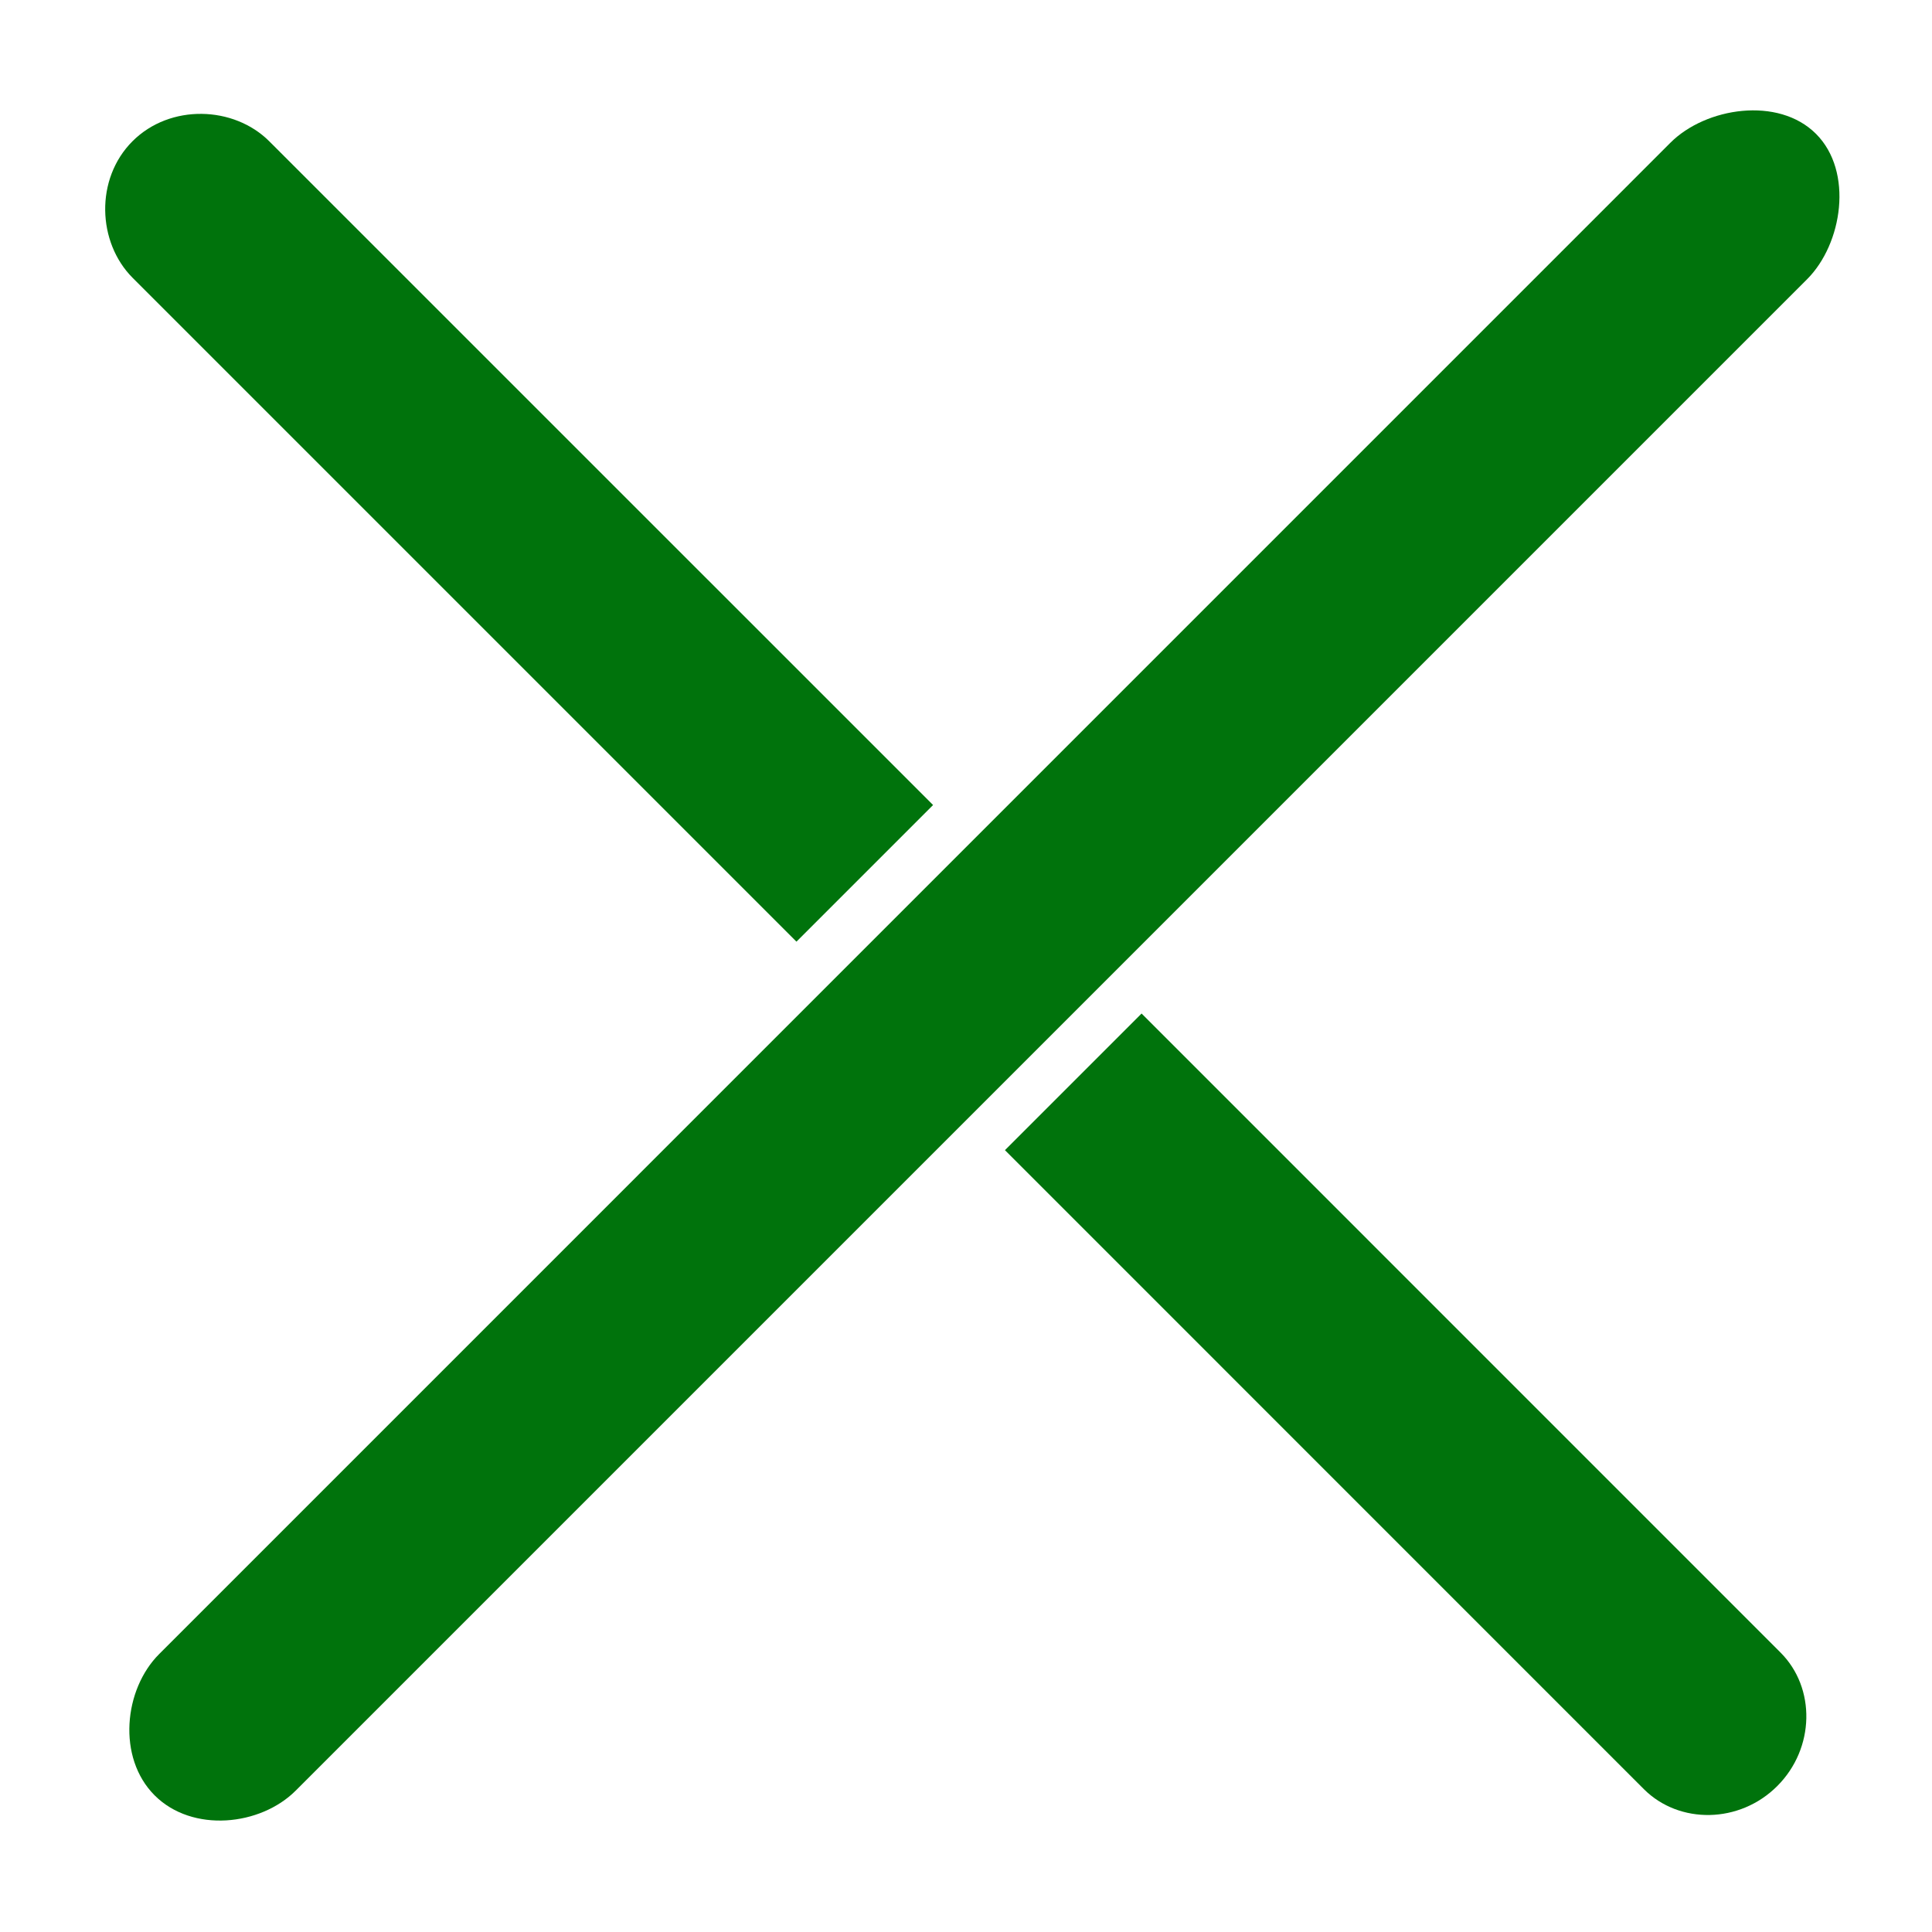 <svg width="25" height="25" viewBox="0 0 25 25" fill="none" xmlns="http://www.w3.org/2000/svg">
<path d="M1.715 1.827C1.227 2.315 1.259 3.138 1.717 3.596L10.306 12.185L12.074 10.417L3.484 1.828C3.027 1.371 2.203 1.34 1.715 1.827Z" fill="#00730C"/>
<path d="M22.998 23.111C23.486 22.623 23.498 21.841 23.04 21.384L14.772 13.115L13.004 14.883L21.272 23.152C21.73 23.609 22.511 23.599 22.998 23.111Z" fill="#00730C"/>
<path d="M23.383 3.614L3.827 23.17C3.37 23.628 2.489 23.72 2.001 23.232C1.513 22.744 1.602 21.86 2.06 21.403C2.517 20.945 21.615 1.847 21.615 1.847C22.073 1.389 23.011 1.244 23.499 1.732C23.987 2.22 23.841 3.157 23.383 3.614Z" fill="#00730C"/>
</svg>
